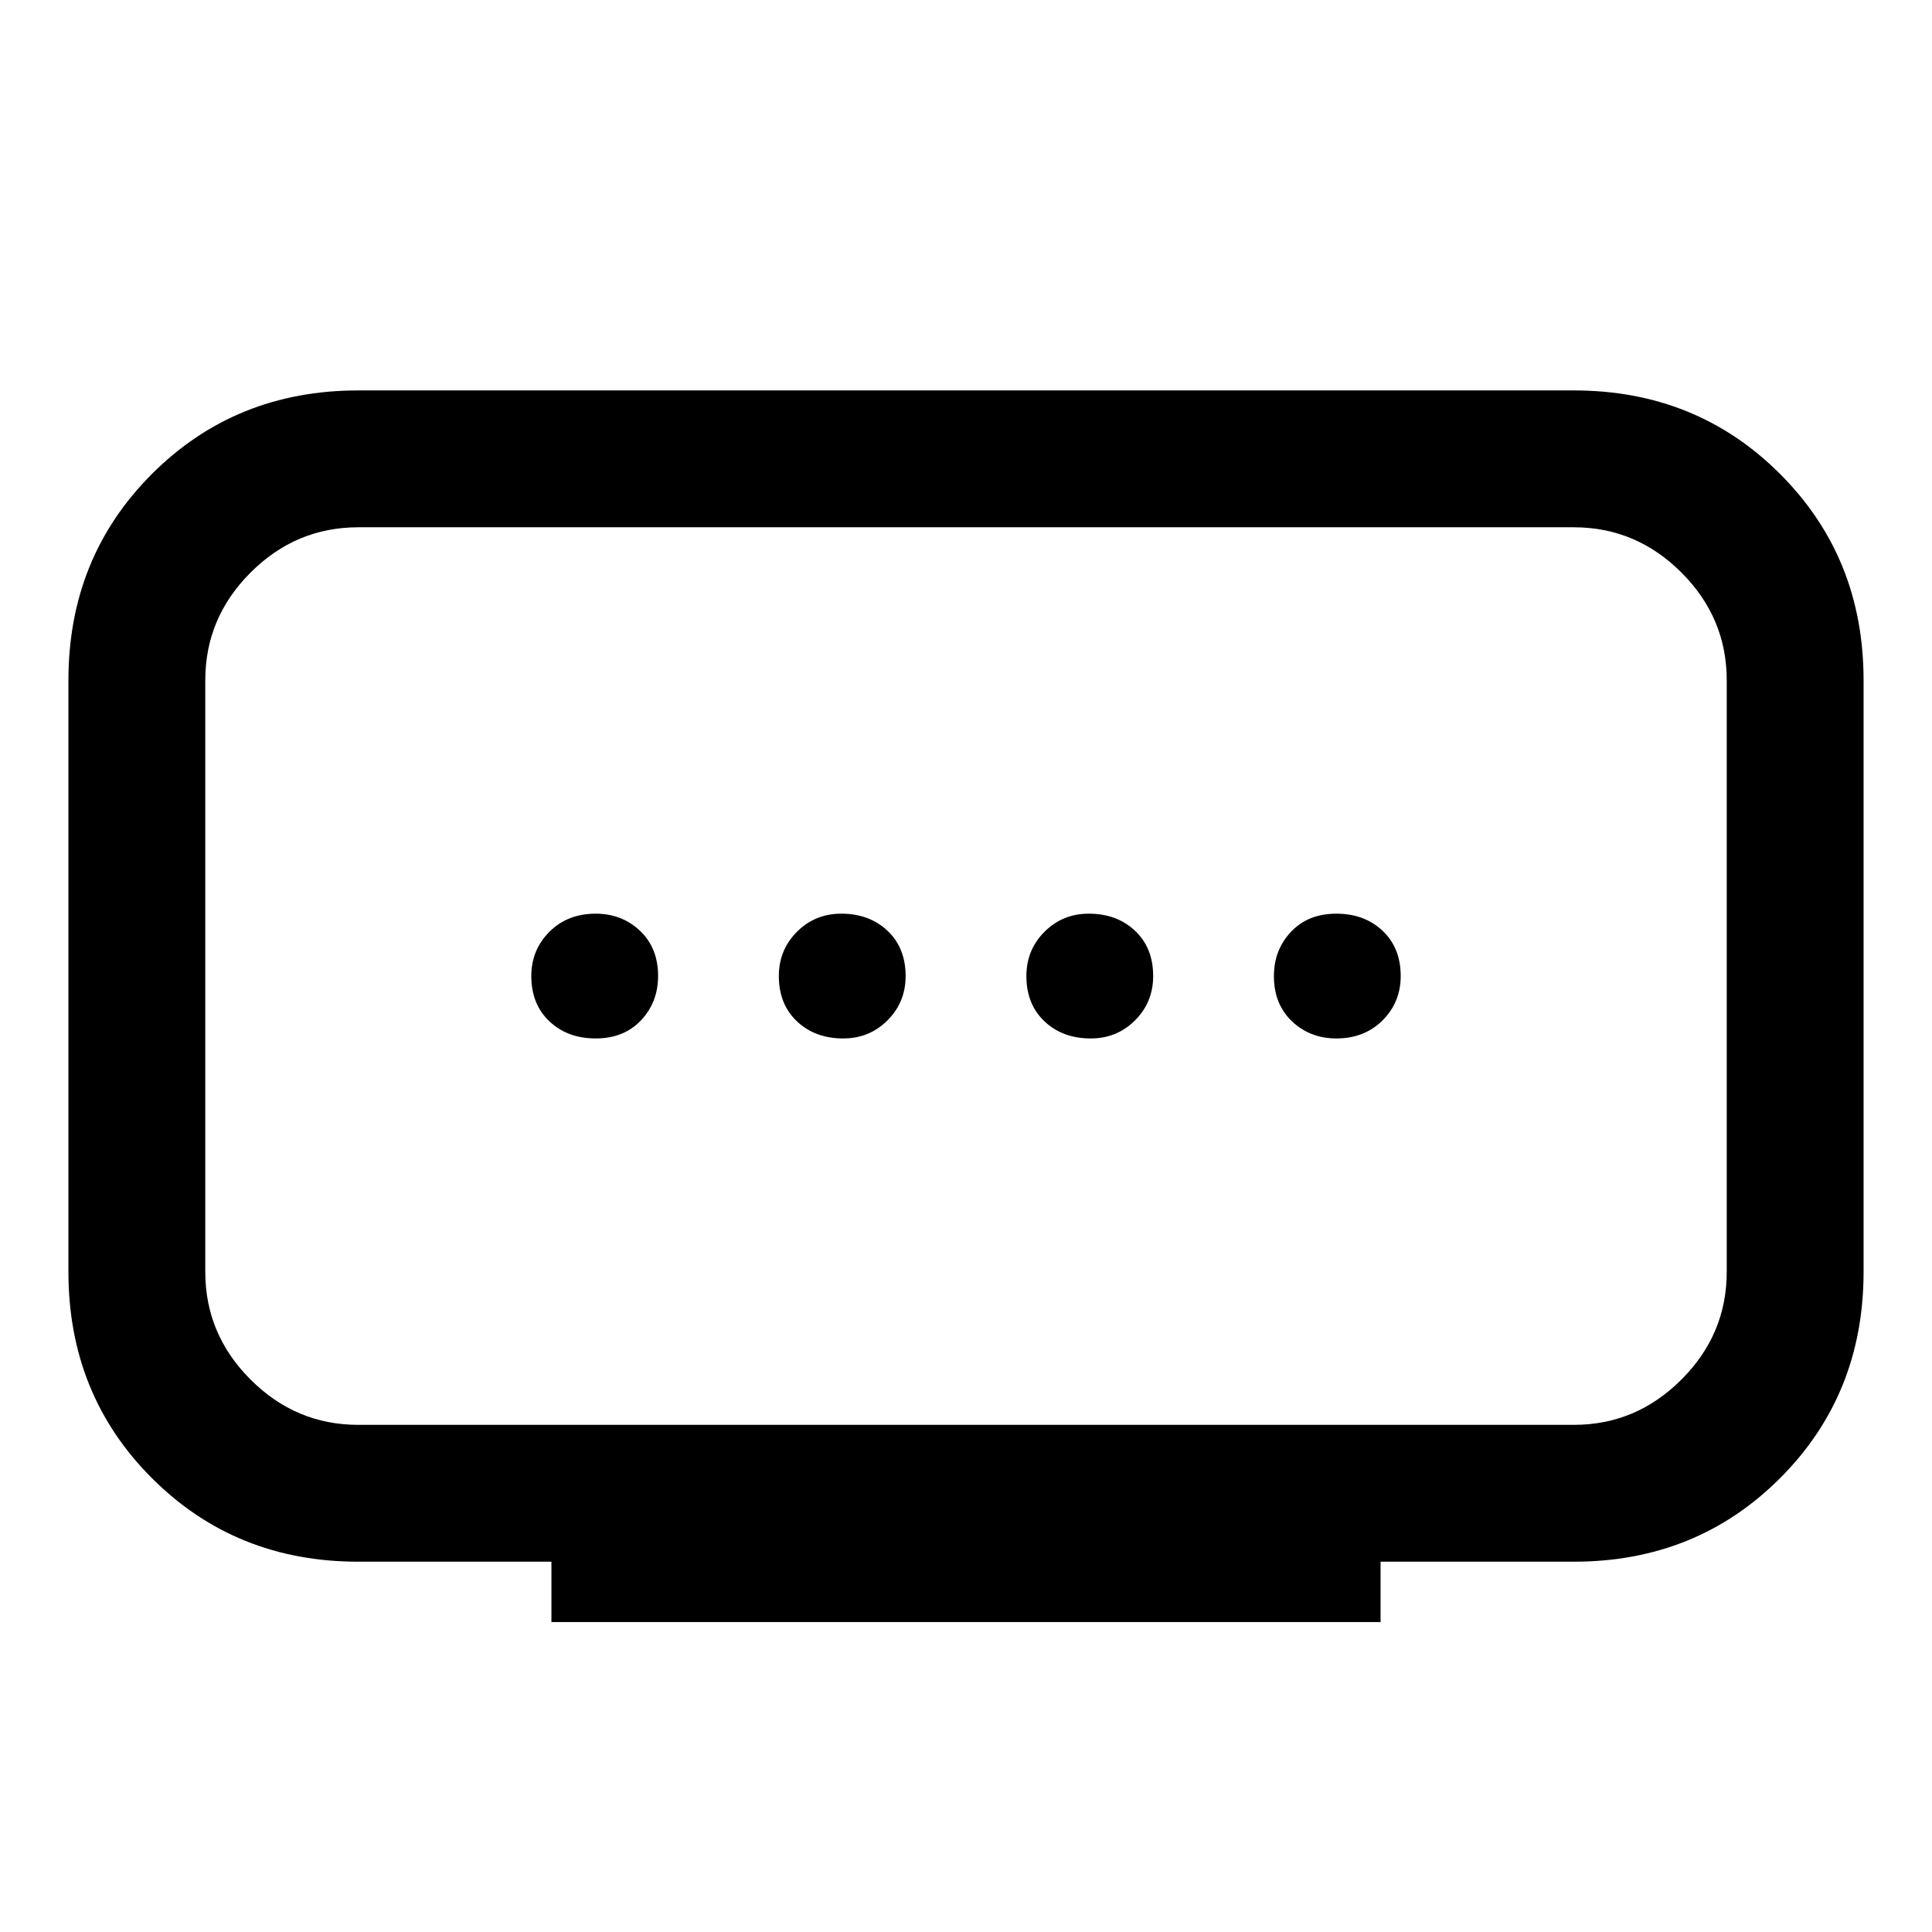 <svg xmlns="http://www.w3.org/2000/svg" width="48" height="48" viewBox="0 0 48 48"><path d="M8.9 35.4h30.2q1.55 0 2.675-1.125Q42.9 33.15 42.9 31.6V16.9q0-1.55-1.125-2.675Q40.65 13.1 39.1 13.1H8.9q-1.55 0-2.675 1.125Q5.1 15.35 5.1 16.9v14.7q0 1.55 1.125 2.675Q7.35 35.4 8.9 35.4Zm4.8 4.9v-1.5H8.9q-3.05 0-5.125-2.075T1.7 31.6V16.9q0-3.05 2.075-5.125T8.9 9.7h30.2q3.05 0 5.125 2.075T46.3 16.9v14.7q0 3.05-2.075 5.125T39.1 38.8h-4.8v1.5Zm7.25-14.5q.65 0 1.1-.45.45-.45.45-1.1 0-.7-.45-1.125-.45-.425-1.15-.425-.65 0-1.1.45-.45.45-.45 1.1 0 .7.45 1.125.45.425 1.15.425Zm-6.15 0q.7 0 1.125-.45.425-.45.425-1.1 0-.7-.45-1.125-.45-.425-1.1-.425-.7 0-1.15.45-.45.45-.45 1.1 0 .7.45 1.125.45.425 1.15.425Zm12.3 0q.65 0 1.1-.45.45-.45.45-1.1 0-.7-.45-1.125-.45-.425-1.15-.425-.65 0-1.1.45-.45.45-.45 1.1 0 .7.45 1.125.45.425 1.15.425Zm6.1 0q.7 0 1.15-.45.45-.45.45-1.1 0-.7-.45-1.125-.45-.425-1.15-.425t-1.125.45q-.425.45-.425 1.1 0 .7.45 1.125.45.425 1.1.425ZM24 24.25Z"/></svg>